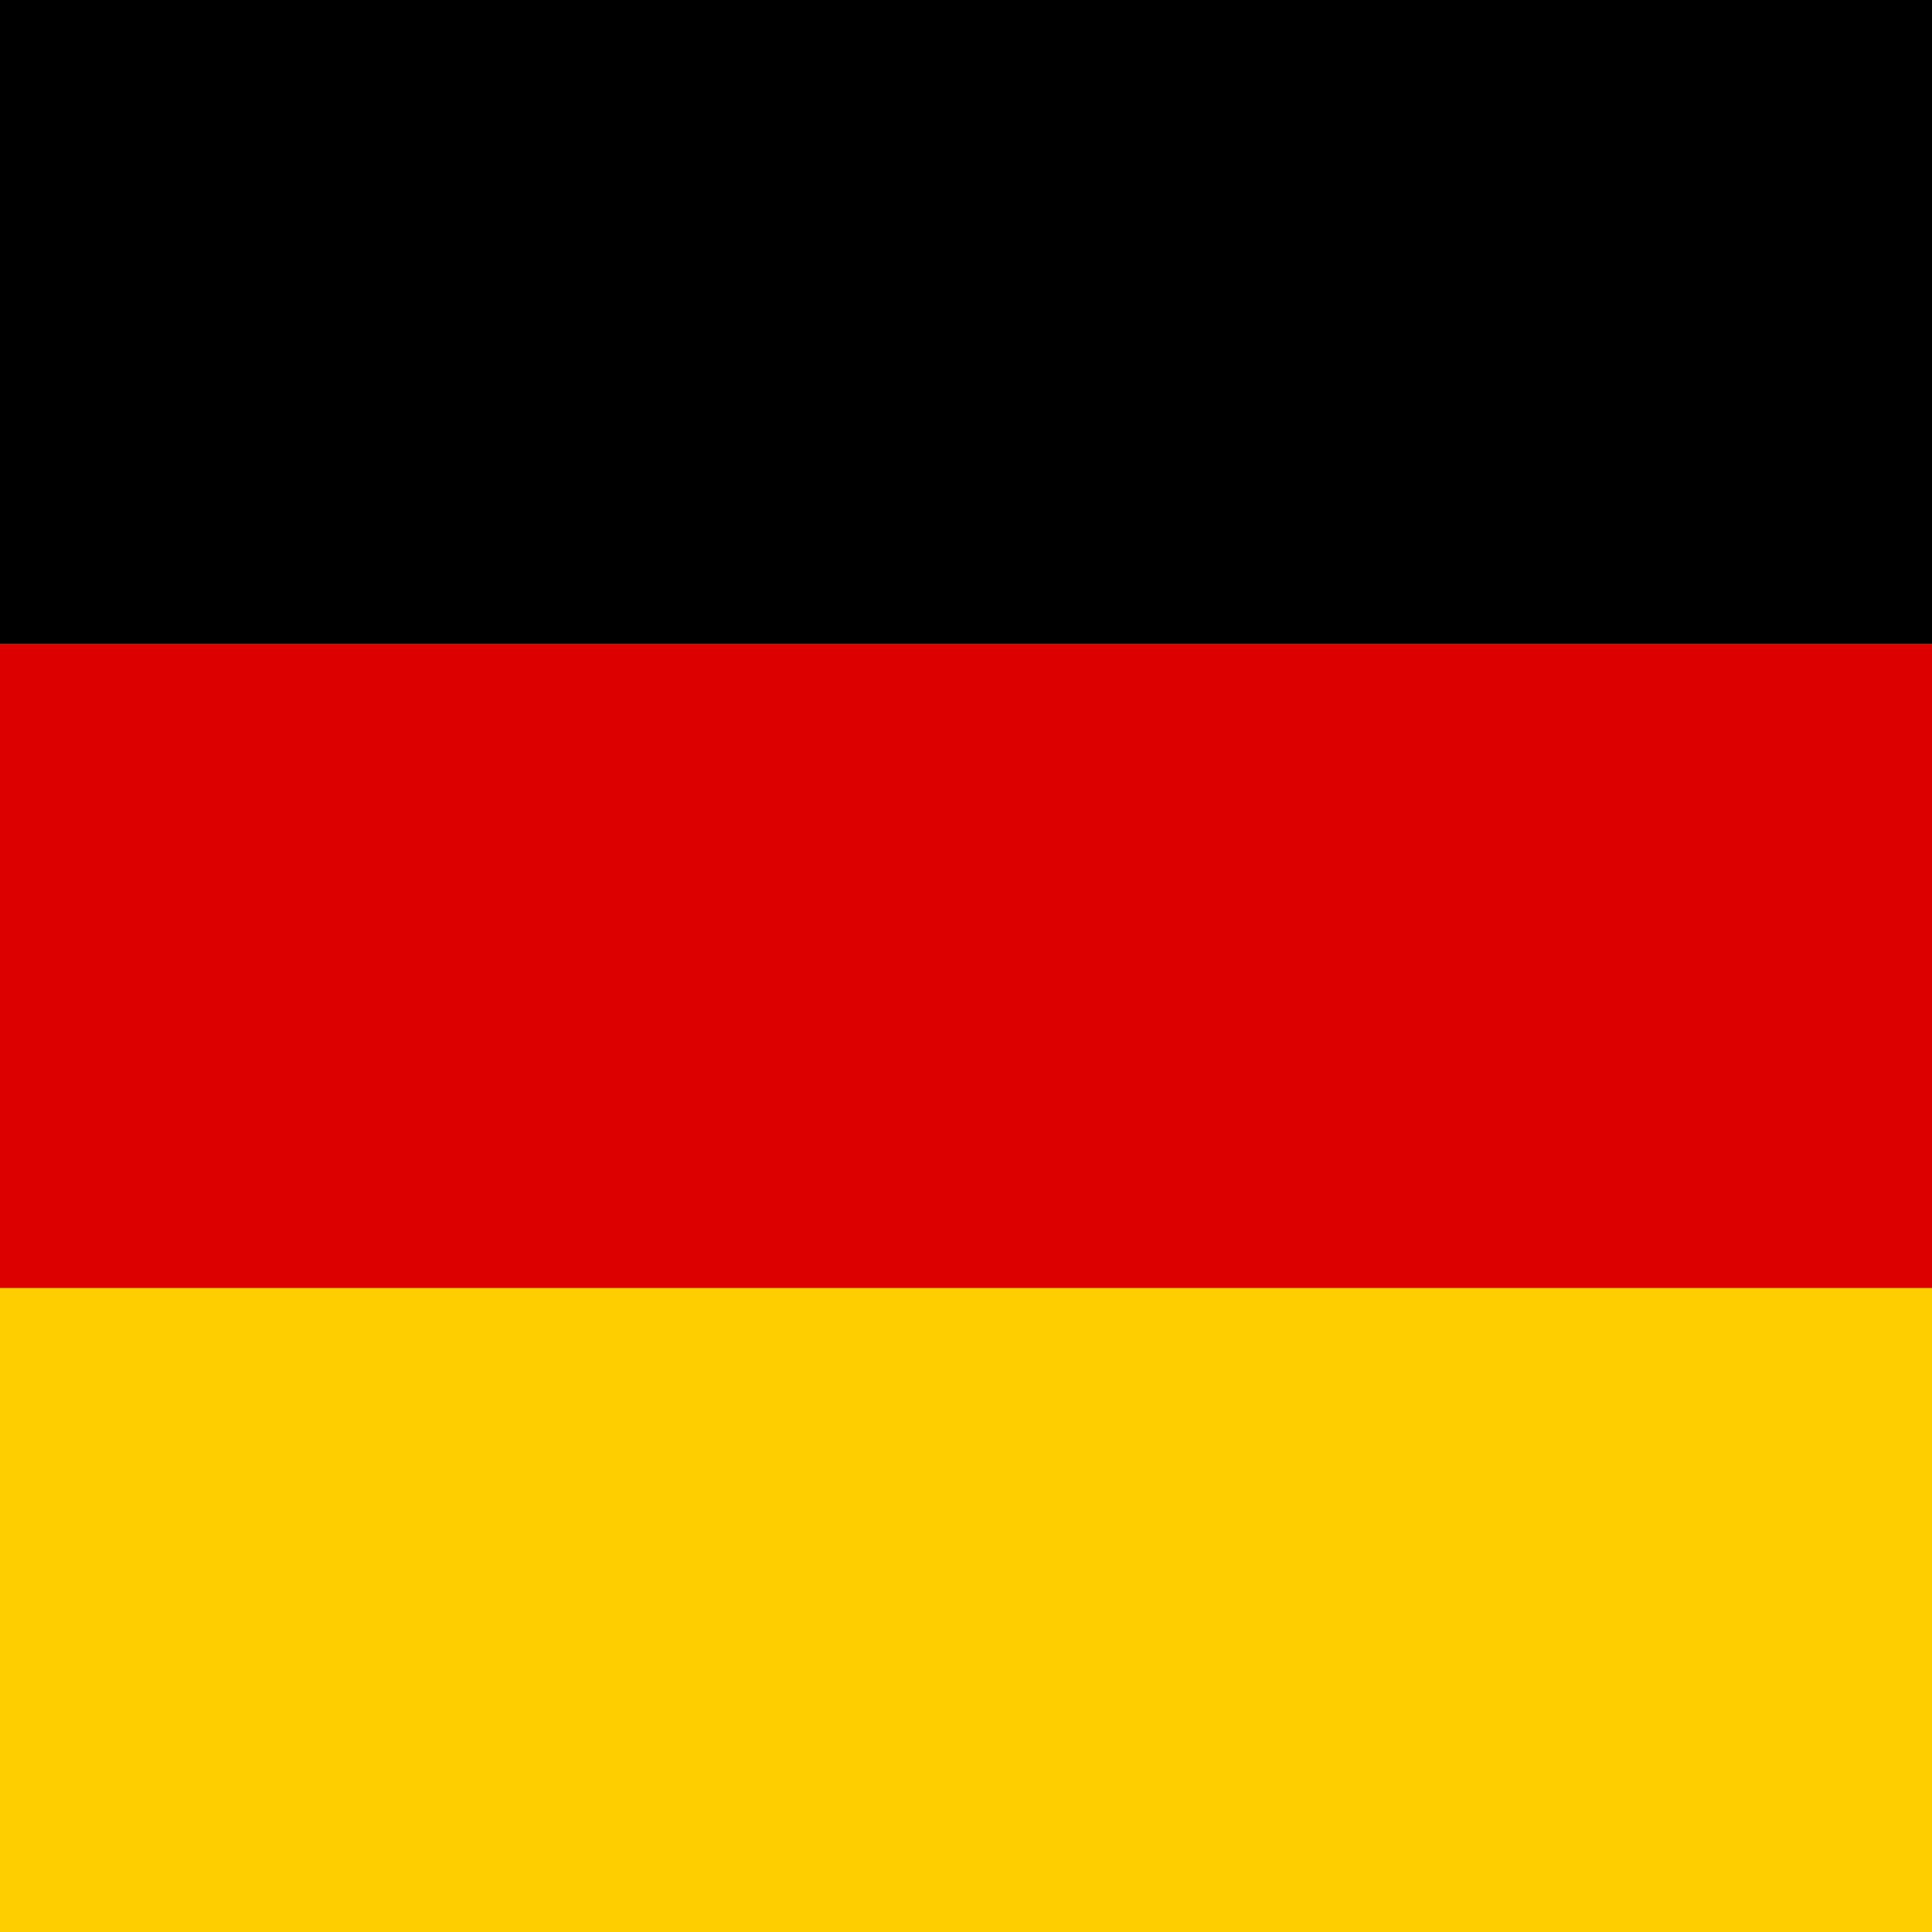 <?xml version="1.0" encoding="UTF-8"?>
<svg width="48px" height="48px" viewBox="0 0 48 48" version="1.1" xmlns="http://www.w3.org/2000/svg" xmlns:xlink="http://www.w3.org/1999/xlink">
    <title>Germany  (DE)</title>
    <g id="Page-1" stroke="none" stroke-width="1" fill="none" fill-rule="evenodd">
        <g id="Germany--(DE)">
            <g id="Shape" fill="#D8D8D8">
                <circle id="Mask" cx="24" cy="24" r="24"></circle>
            </g>
            <g id="Flag">
                <rect id="Background" fill="#FFCE00" x="0" y="0" width="48" height="48"></rect>
                <rect id="Red" fill="#DD0000" x="0" y="16" width="48" height="16"></rect>
                <rect id="Black" fill="#000000" x="0" y="0" width="48" height="16"></rect>
            </g>
        </g>
    </g>
</svg>